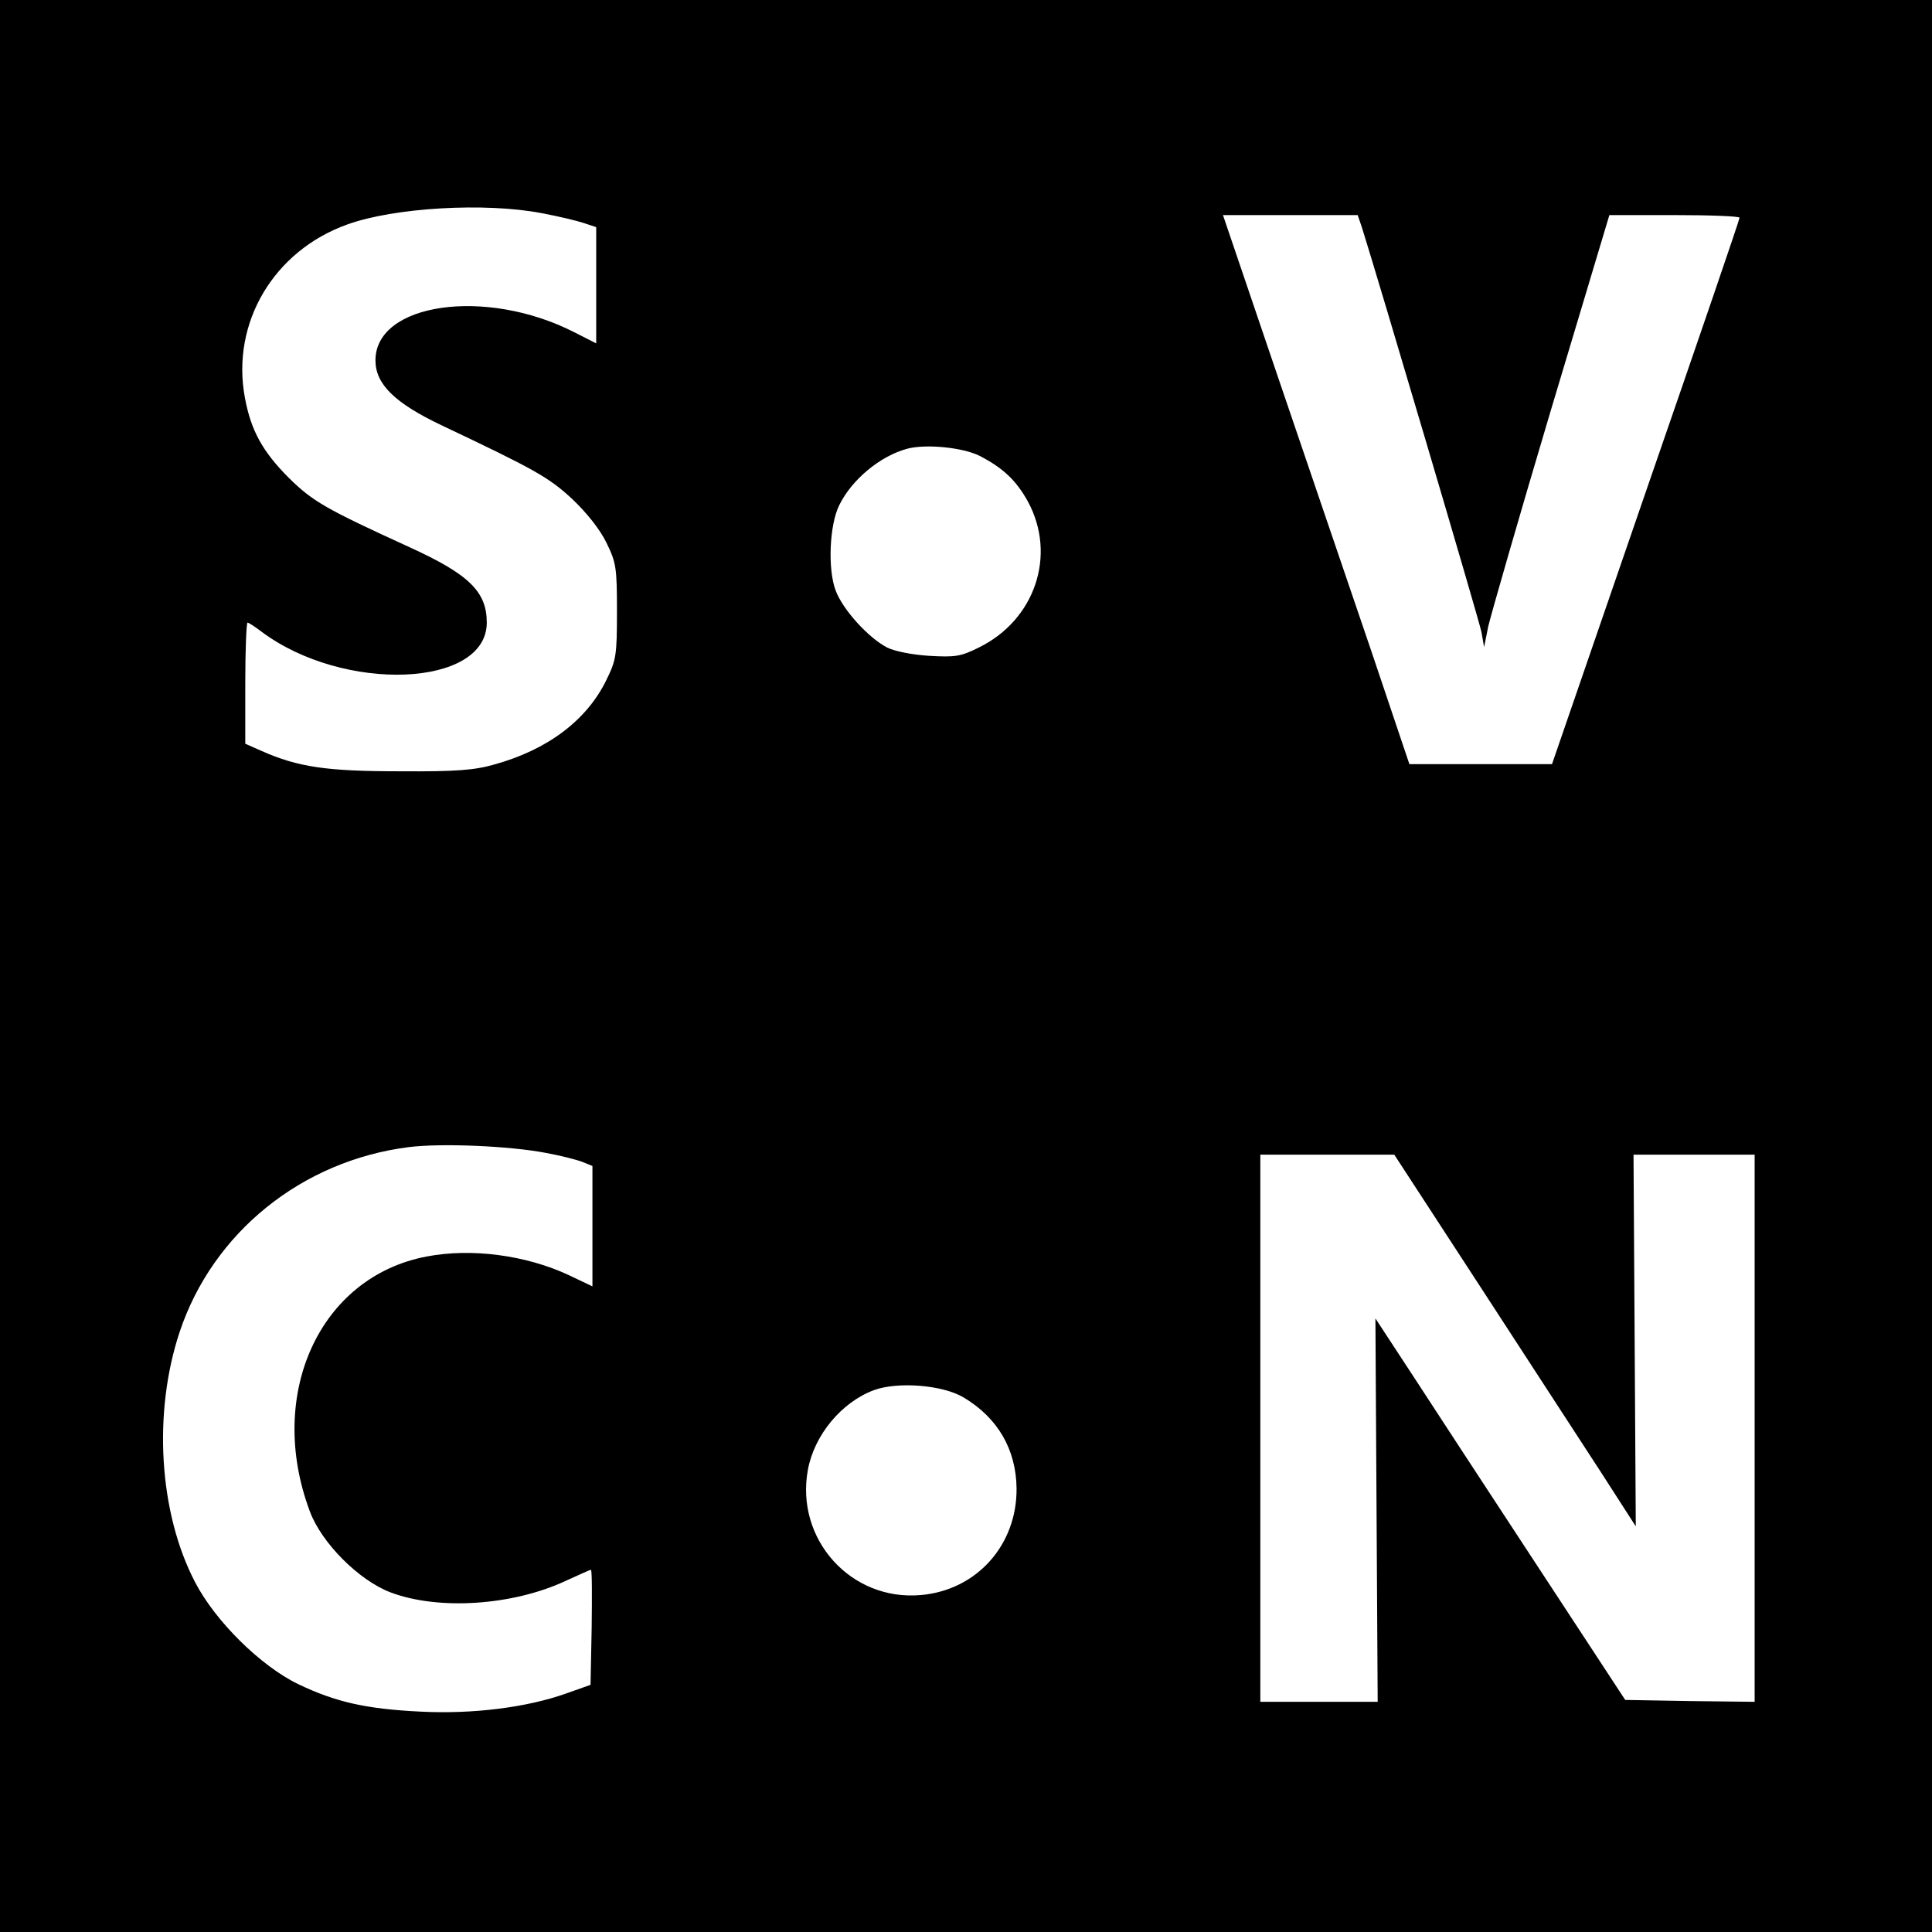 <?xml version="1.0" standalone="no"?>
<!DOCTYPE svg PUBLIC "-//W3C//DTD SVG 20010904//EN"
 "http://www.w3.org/TR/2001/REC-SVG-20010904/DTD/svg10.dtd">
<svg version="1.0" xmlns="http://www.w3.org/2000/svg"
 width="512pt" height="512pt" viewBox="0 0 512 512"
 preserveAspectRatio="xMidYMid meet">
<g transform="translate(0,512) scale(0.1,-0.1)"
fill="#000000" stroke="none">
<path d="M0 2560 l0 -2560 2560 0 2560 0 0 2560 0 2560 -2560 0 -2560 0 0
-2560z m1436 1995 c43 -8 93 -20 111 -26 l33 -11 0 -154 0 -154 -59 30 c-234
119 -526 77 -526 -75 0 -63 51 -113 175 -172 245 -116 285 -138 347 -196 38
-36 73 -80 90 -115 26 -53 28 -66 28 -182 0 -117 -2 -129 -28 -182 -52 -107
-156 -185 -297 -224 -52 -15 -102 -19 -250 -18 -194 0 -270 11 -367 54 l-43
19 0 160 c0 89 3 161 6 161 3 0 20 -11 37 -24 218 -163 597 -148 597 24 0 82
-47 128 -205 200 -221 101 -256 121 -319 183 -70 70 -101 126 -117 213 -37
198 76 389 271 459 124 45 366 59 516 30z m2173 -37 c45 -143 311 -1042 317
-1073 l7 -40 11 55 c7 30 81 288 166 573 l155 517 172 0 c95 0 173 -3 173 -7
0 -5 -112 -332 -249 -728 l-248 -720 -189 0 -189 0 -101 300 c-56 165 -168
492 -248 728 l-145 427 179 0 178 0 11 -32z m-1013 -606 c62 -32 97 -65 128
-121 77 -142 19 -314 -130 -387 -48 -24 -63 -26 -132 -22 -46 3 -91 12 -111
22 -50 26 -117 100 -136 150 -22 56 -17 175 9 227 33 68 109 131 181 150 50
13 147 3 191 -19z m-1151 -1847 c39 -7 82 -18 98 -24 l27 -11 0 -159 0 -160
-63 30 c-114 53 -258 72 -377 49 -283 -54 -425 -365 -309 -675 31 -84 130
-183 214 -215 127 -48 323 -35 463 30 35 16 66 30 68 30 3 0 3 -69 2 -152 l-3
-153 -65 -23 c-104 -37 -247 -55 -385 -48 -144 7 -225 25 -325 73 -99 48 -219
166 -273 270 -96 184 -112 449 -41 663 88 264 324 454 607 490 88 11 267 3
362 -15z m2478 -355 c125 -192 269 -414 320 -492 l92 -143 -3 493 -3 492 160
0 161 0 0 -725 0 -725 -171 2 -172 3 -236 360 c-130 198 -279 426 -331 506
l-95 145 3 -508 3 -508 -156 0 -155 0 0 725 0 725 178 0 177 0 228 -350z
m-1370 -293 c91 -54 140 -138 141 -242 1 -150 -106 -269 -253 -282 -186 -17
-334 148 -300 332 17 92 89 179 175 211 63 23 181 14 237 -19z"/>
</g>
</svg>
